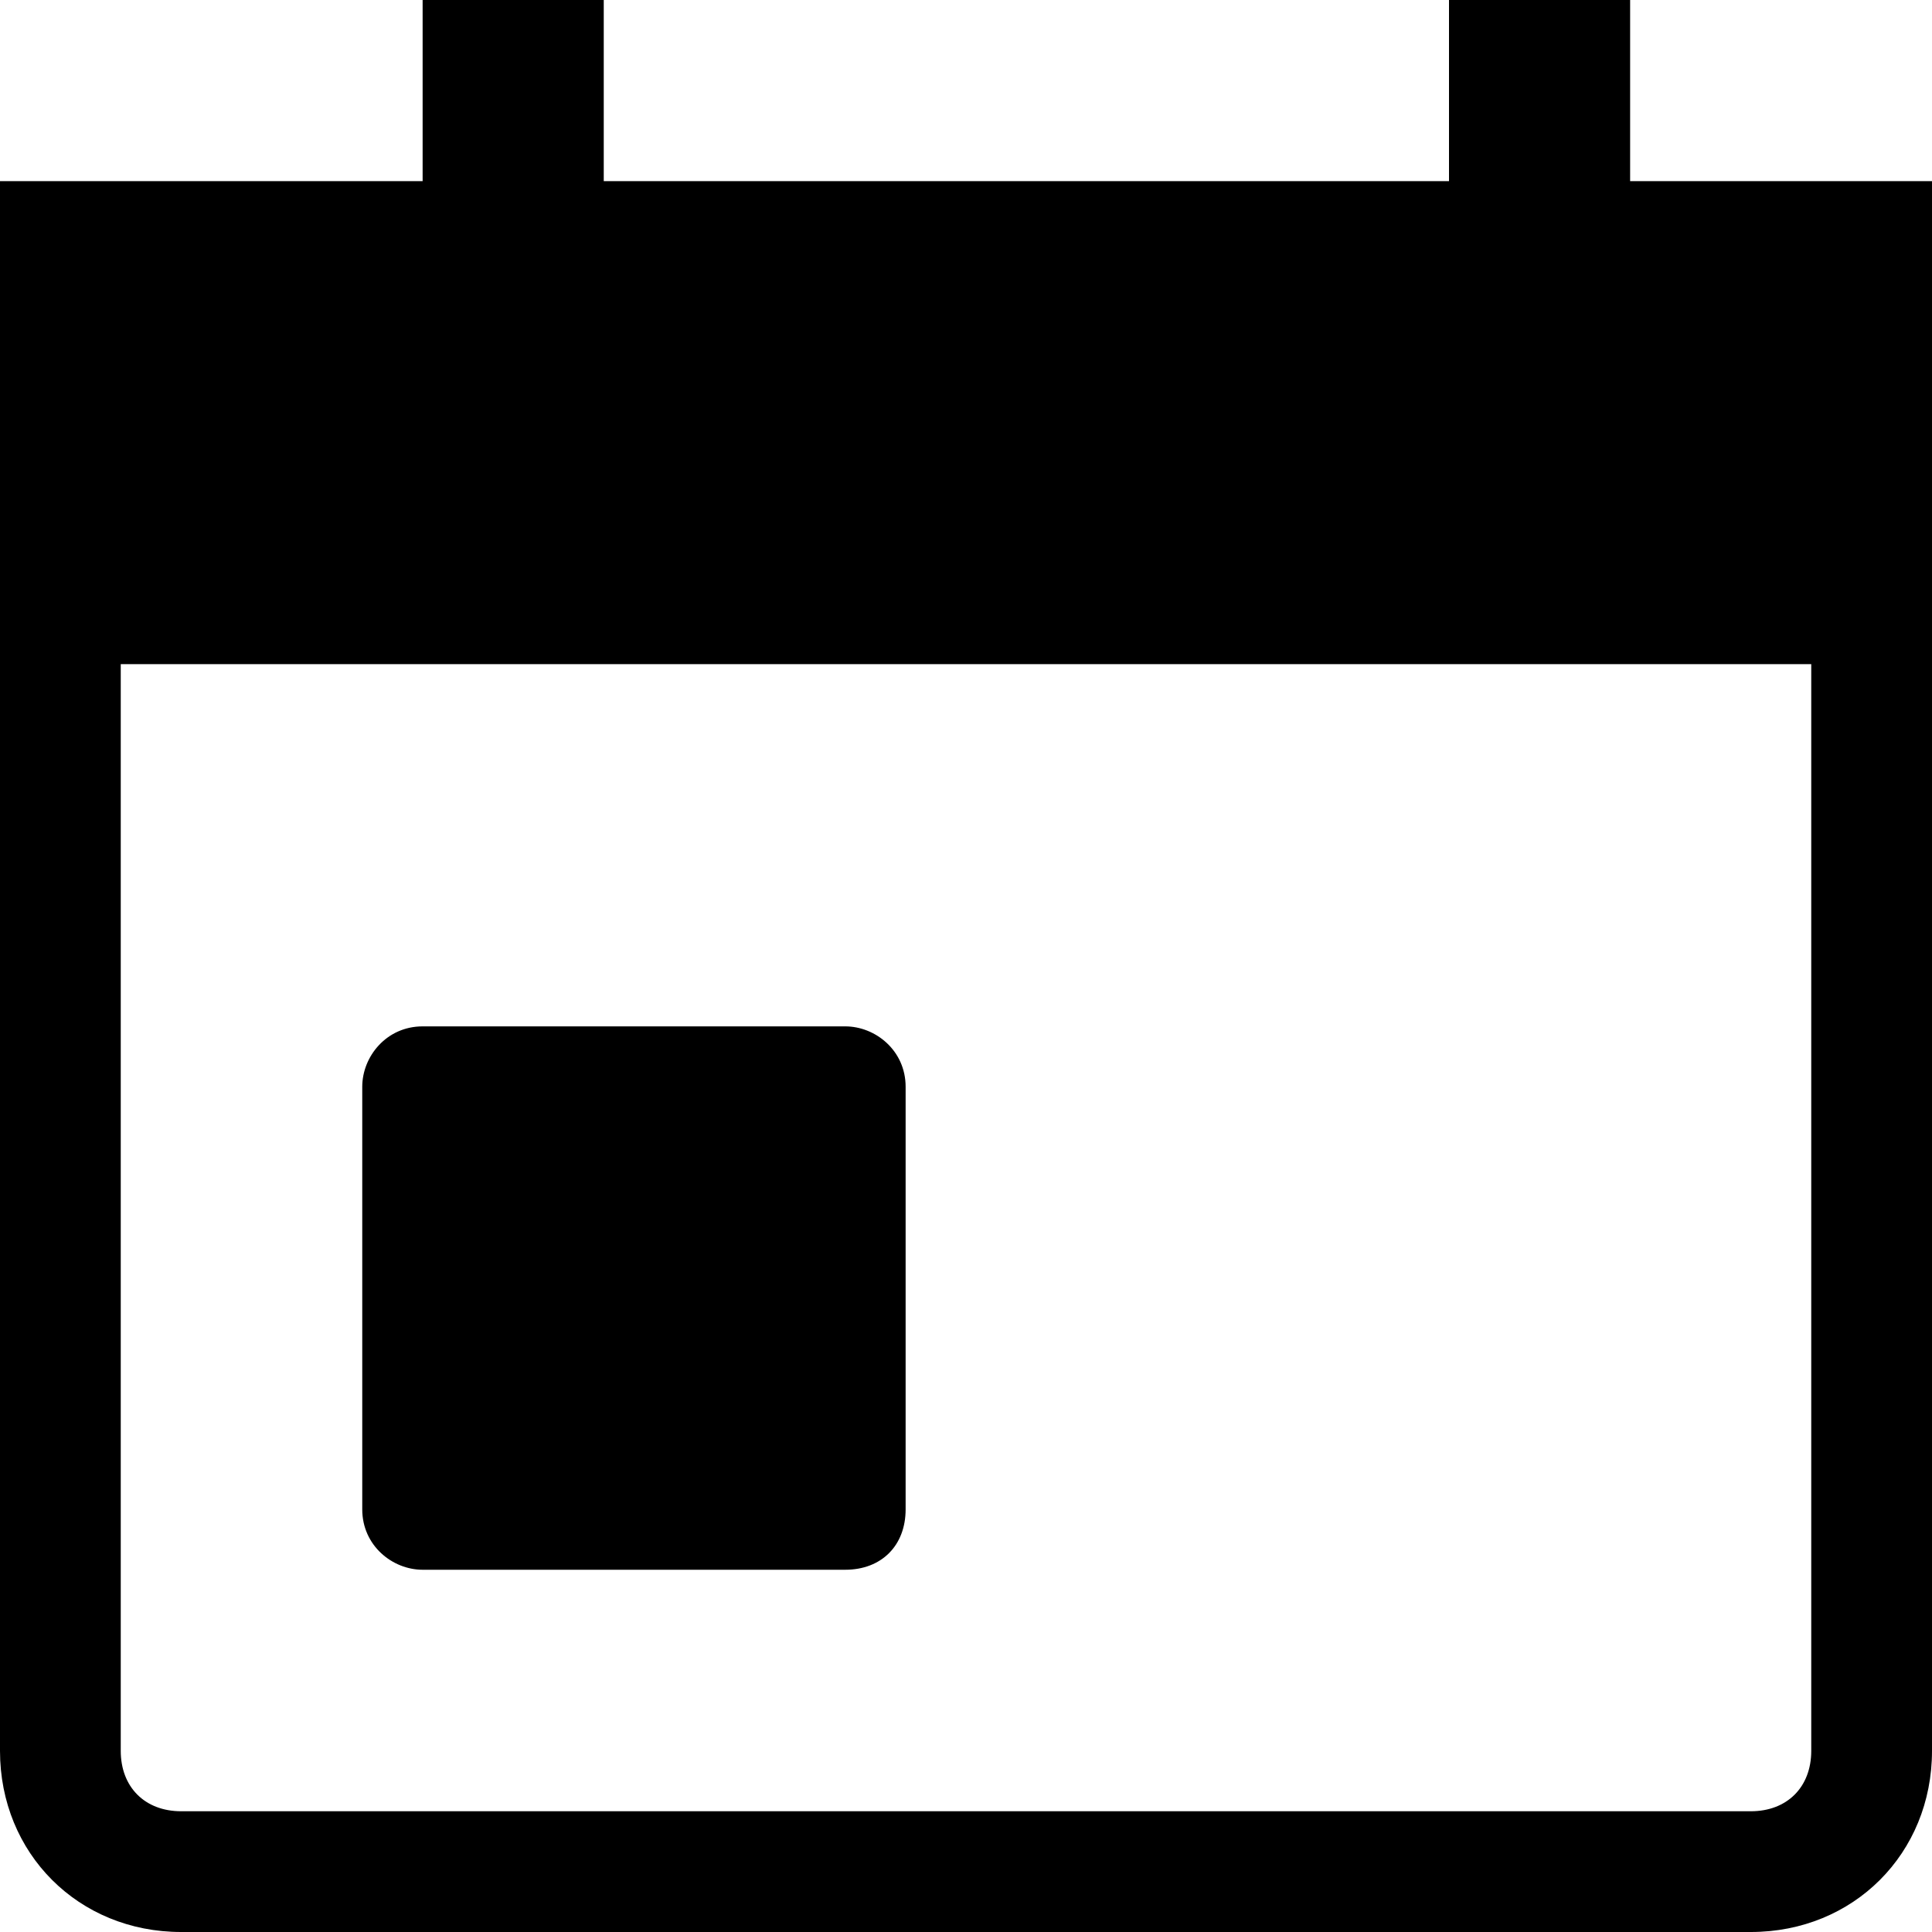 <?xml version="1.0" encoding="utf-8"?>
<!-- Generator: Adobe Illustrator 21.0.2, SVG Export Plug-In . SVG Version: 6.00 Build 0)  -->
<svg version="1.1" id="Ebene_1" xmlns="http://www.w3.org/2000/svg" xmlns:xlink="http://www.w3.org/1999/xlink" x="0px" y="0px"
	 viewBox="0 0 32 32" style="enable-background:new 0 0 32 32;" xml:space="preserve">
<g>
	<path d="M27,3h5v26c0,1.7-1.3,3-3,3H3c-1.7,0-3-1.3-3-3V3h7l0,0V0h3v3l0,0h14l0,0V0h3L27,3L27,3z M2,11v18c0,0.6,0.4,1,1,1h26
		c0.6,0,1-0.4,1-1V11H2z"/>
</g>
<path d="M14,26H7c-0.5,0-1-0.4-1-1v-7c0-0.5,0.4-1,1-1h7c0.5,0,1,0.4,1,1v7C15,25.6,14.6,26,14,26z"/>
</svg>
